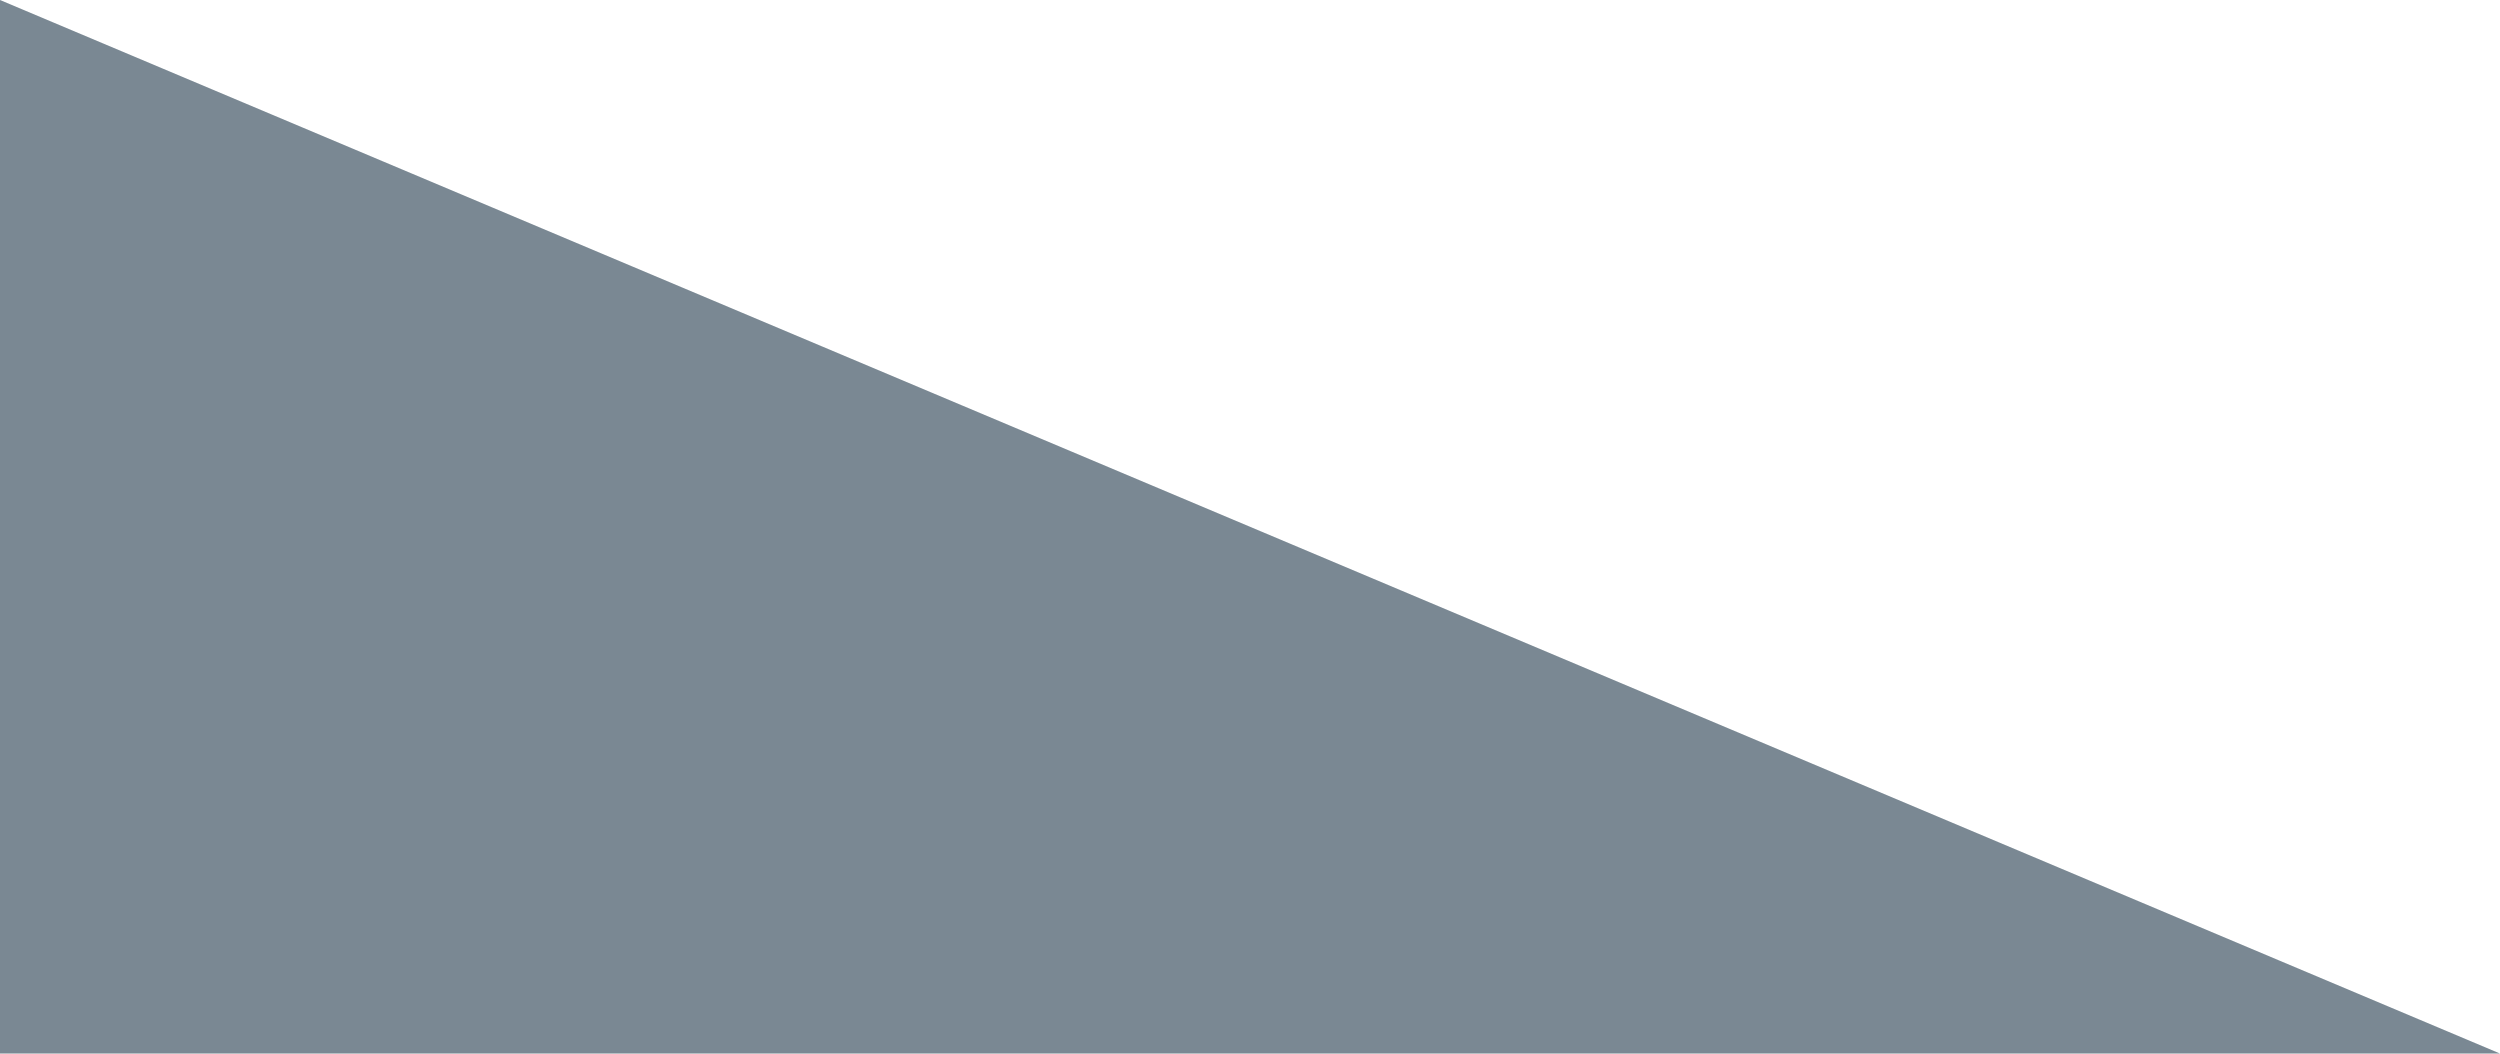 <?xml version="1.0" encoding="utf-8"?>
<!-- Generator: Adobe Illustrator 19.1.0, SVG Export Plug-In . SVG Version: 6.00 Build 0)  -->
<svg version="1.1" id="Layer_1" xmlns="http://www.w3.org/2000/svg" xmlns:xlink="http://www.w3.org/1999/xlink" x="0px" y="0px"
	 viewBox="701 0 1997.8 841.9" style="enable-background:new 701 0 1997.8 841.9;" xml:space="preserve" preserveAspectRatio="none">
<style type="text/css">
	.st0{fill:#7A8893;}
</style>
<polygon class="st0" points="701,0 701,841.9 2698.8,841.9 "/>
</svg>
